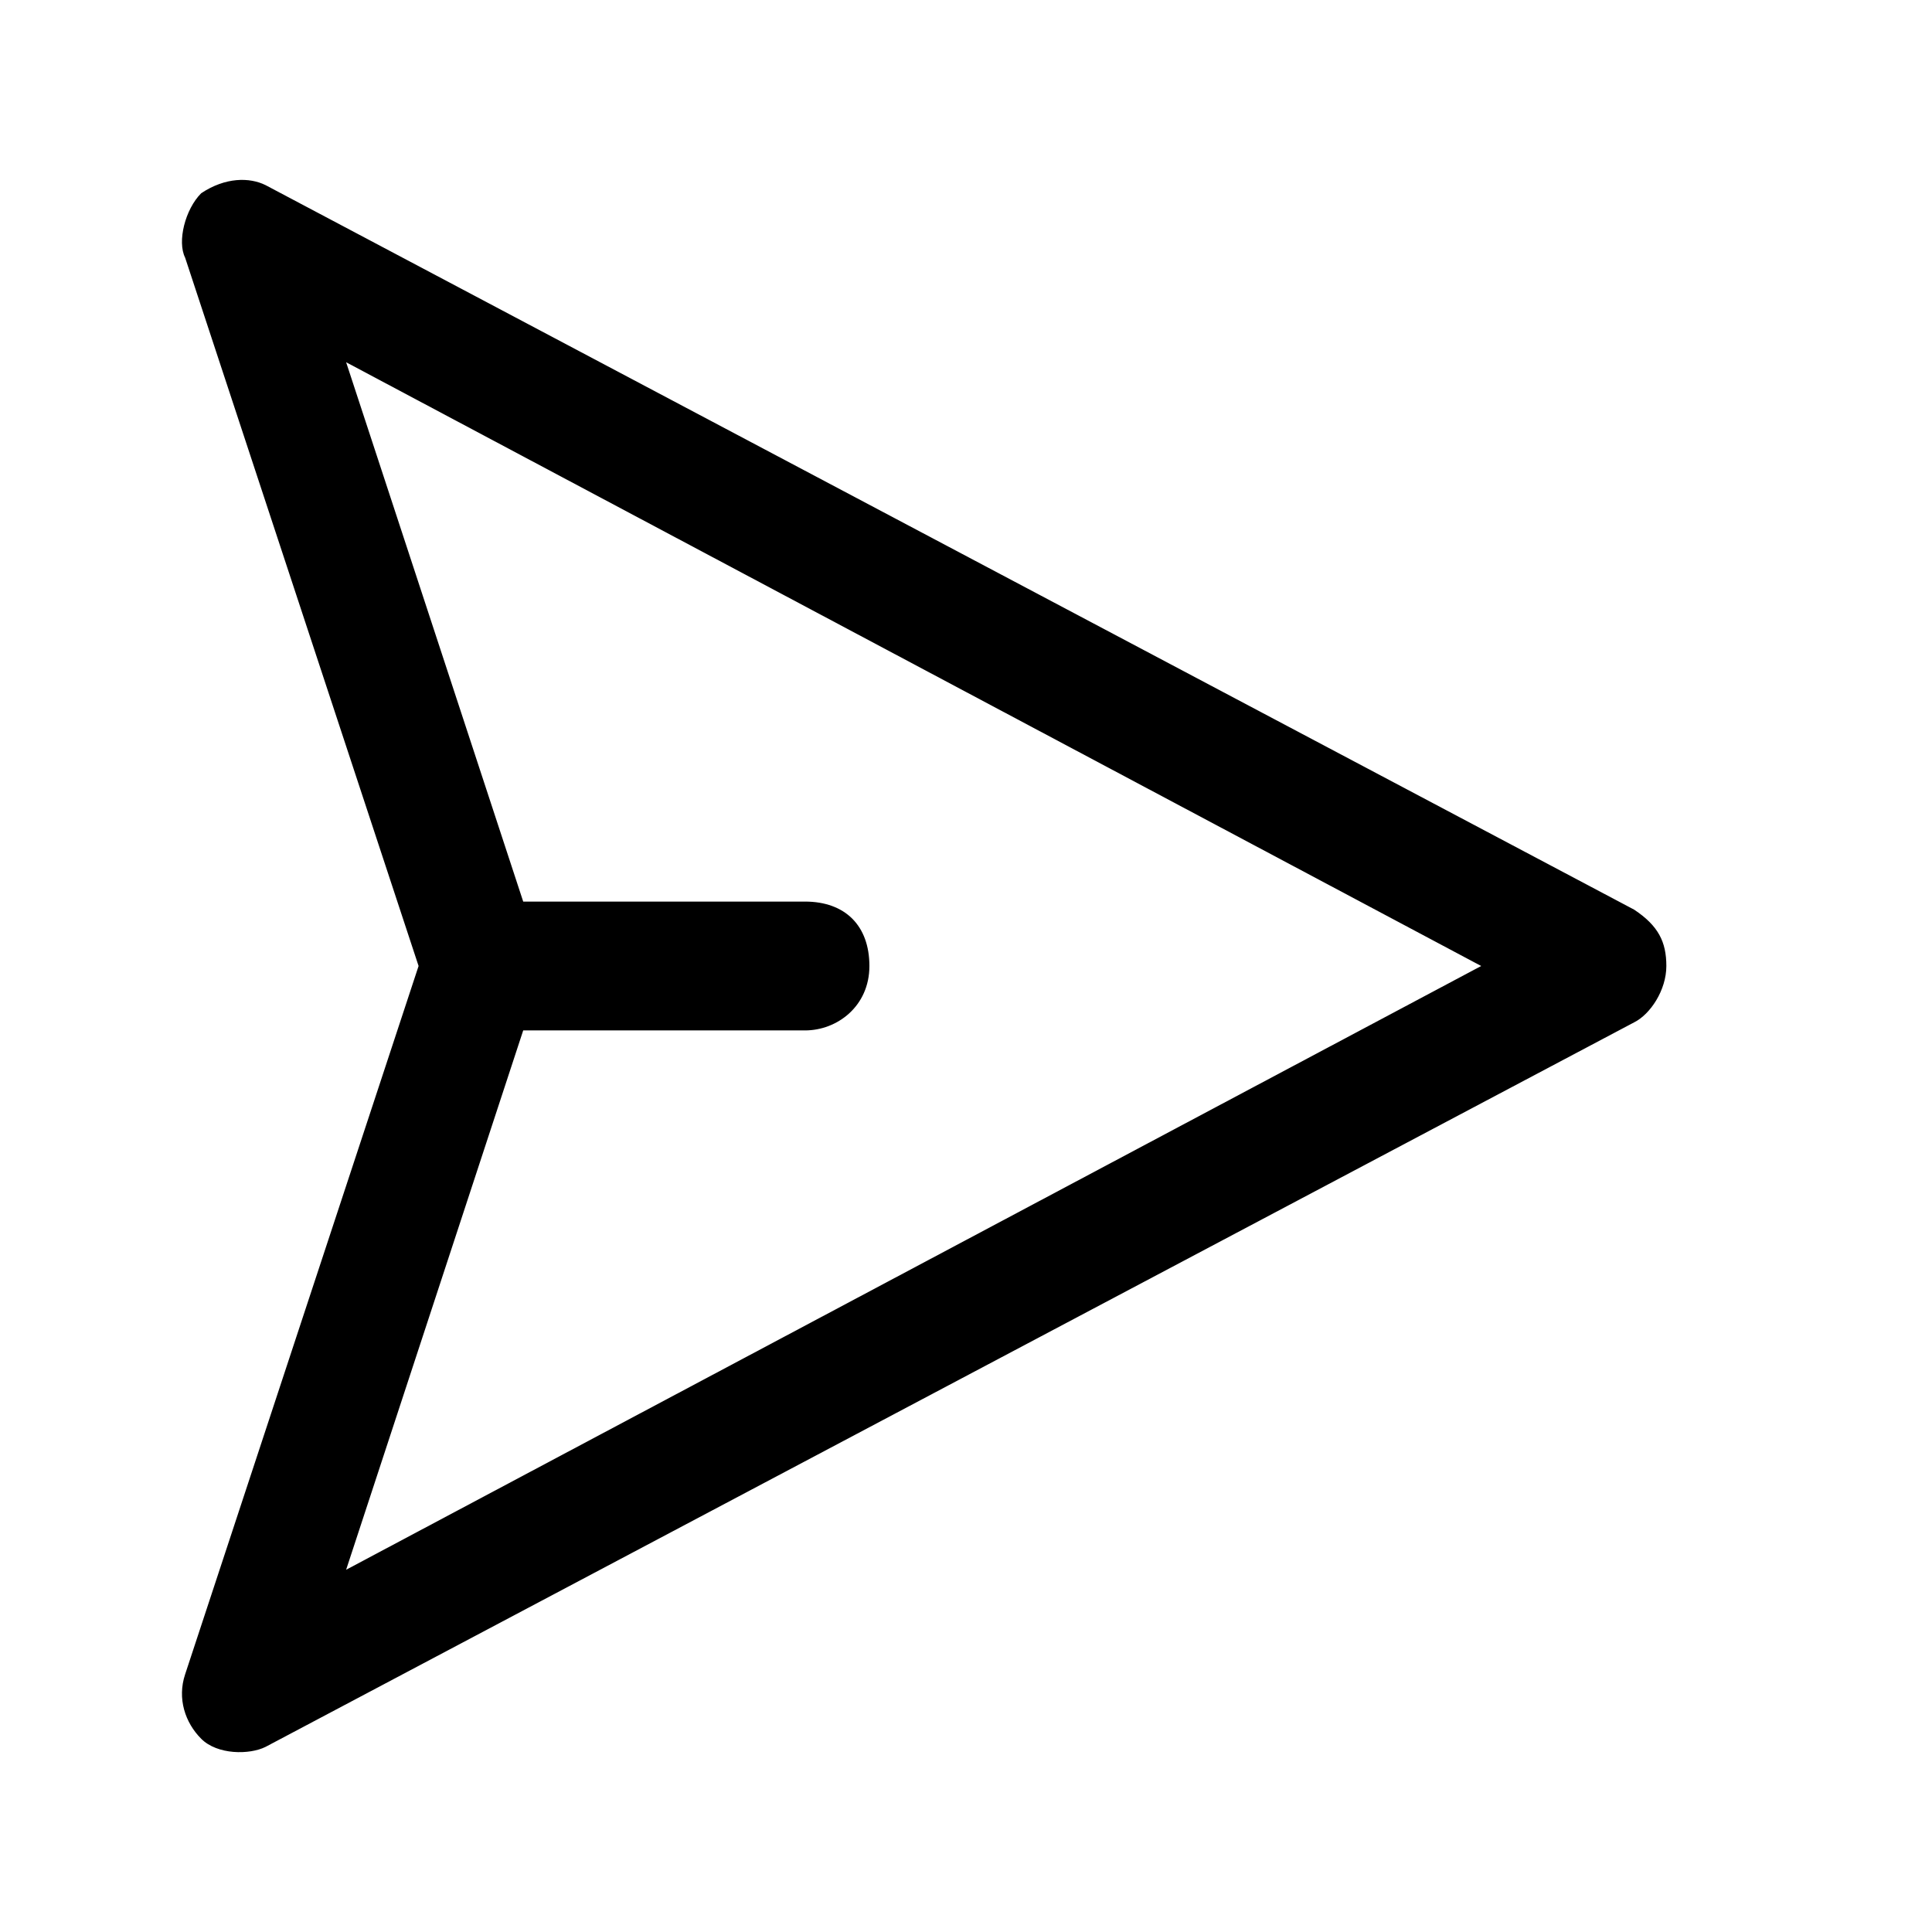 <svg xmlns="http://www.w3.org/2000/svg" width="32" height="32"><path d="M27.067 15.067 4.4 3.067c-.267-.133-.667-.133-1.067.133-.267.267-.4.8-.267 1.067L6.933 16 3.066 27.733c-.133.4 0 .8.267 1.067s.8.267 1.067.133l22.667-12c.267-.133.533-.533.533-.933s-.133-.667-.533-.933zM5.733 26l2.933-8.933h4.667c.533 0 1.067-.4 1.067-1.067s-.4-1.067-1.067-1.067H8.666L5.733 6l18.8 10-18.8 10z"/></svg>
